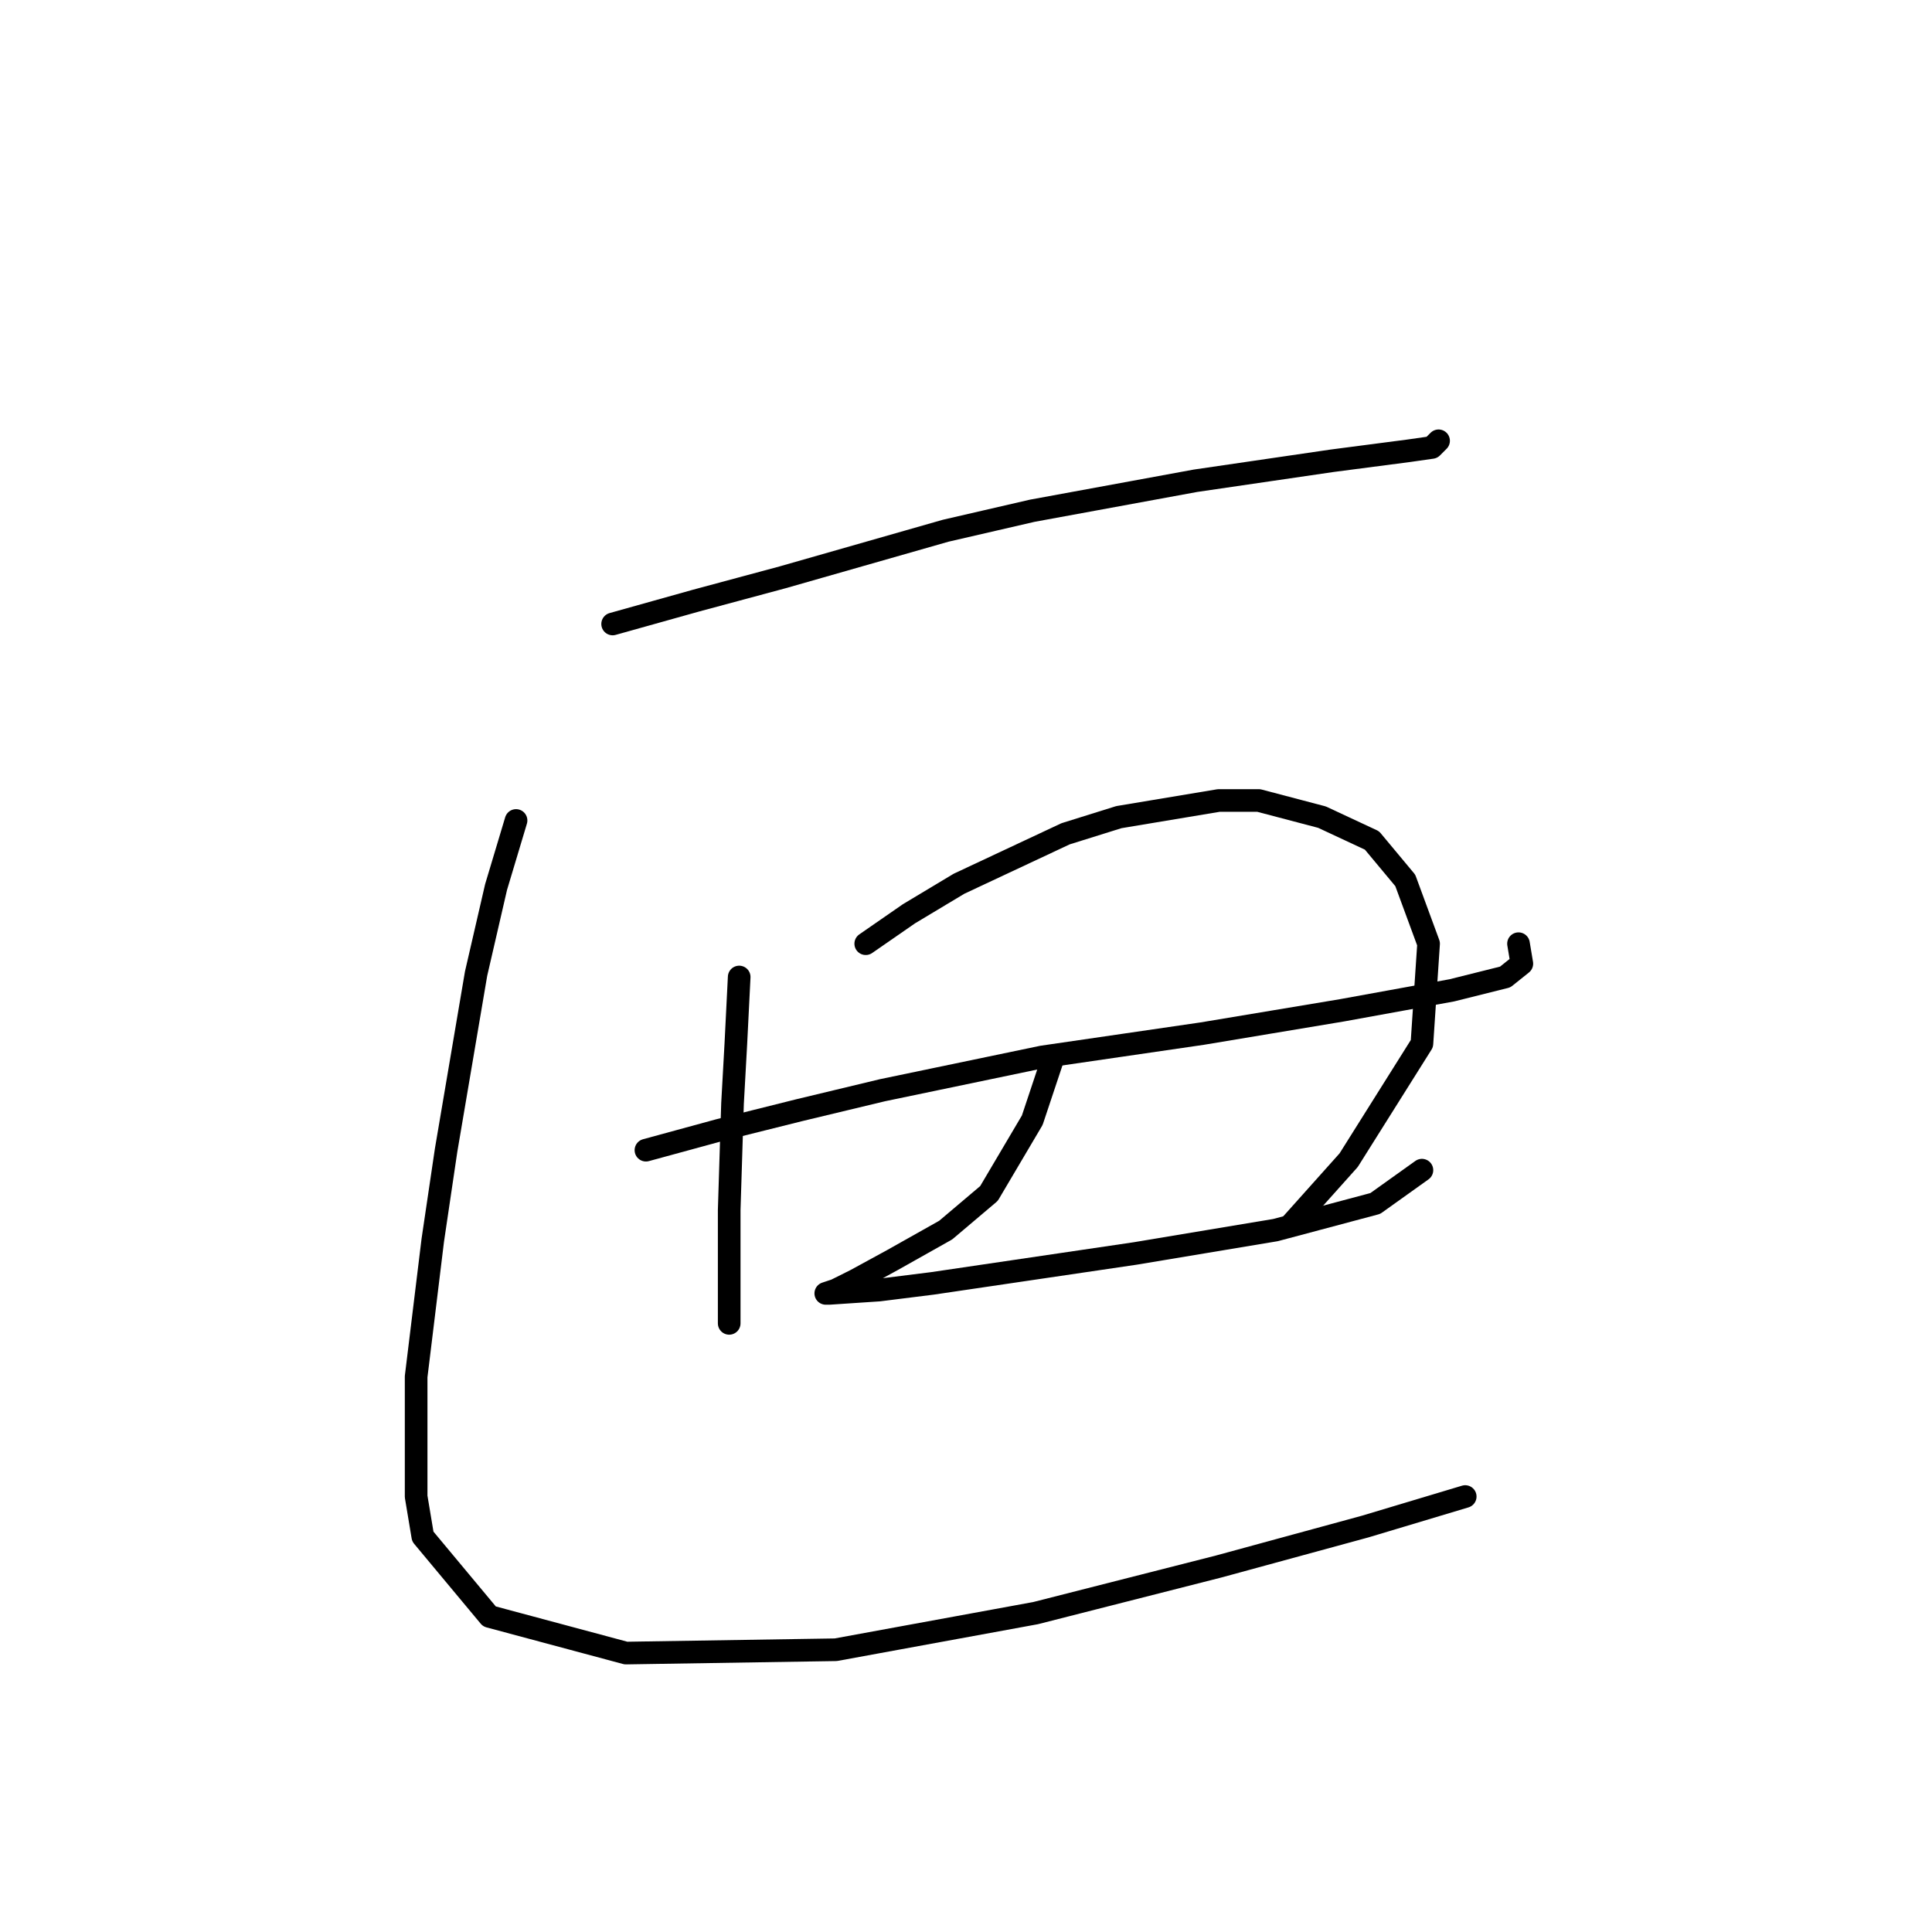 <?xml version="1.0" standalone="no"?>
    <svg width="256" height="256" xmlns="http://www.w3.org/2000/svg" version="1.1">
    <polyline stroke="black" stroke-width="3" stroke-linecap="round" fill="transparent" stroke-linejoin="round" points="81.177 82.68 92.209 79.591 103.683 76.502 125.307 70.324 136.78 67.676 158.404 63.704 176.497 61.056 186.647 59.732 189.736 59.291 190.619 58.408 190.619 58.408 " />
        <polyline stroke="black" stroke-width="3" stroke-linecap="round" fill="transparent" stroke-linejoin="round" points="97.946 129.458 97.505 138.284 97.063 146.227 96.622 160.348 96.622 170.057 96.622 174.911 96.622 175.353 96.622 175.353 " />
        <polyline stroke="black" stroke-width="3" stroke-linecap="round" fill="transparent" stroke-linejoin="round" points="114.715 125.045 120.452 121.073 127.072 117.101 141.193 110.482 148.254 108.275 161.493 106.069 166.789 106.069 175.173 108.275 181.793 111.364 186.206 116.66 189.295 125.045 188.412 138.284 178.704 153.729 171.202 162.114 171.202 162.114 " />
        <polyline stroke="black" stroke-width="3" stroke-linecap="round" fill="transparent" stroke-linejoin="round" points="85.59 152.405 95.298 149.757 105.889 147.11 116.922 144.462 138.104 140.049 159.287 136.96 177.821 133.871 192.384 131.223 199.445 129.458 201.651 127.692 201.21 125.045 201.21 125.045 " />
        <polyline stroke="black" stroke-width="3" stroke-linecap="round" fill="transparent" stroke-linejoin="round" points="139.428 140.49 136.78 148.433 131.043 158.142 125.307 162.996 118.246 166.968 113.392 169.616 110.744 170.94 109.42 171.381 109.861 171.381 116.481 170.94 123.541 170.057 150.461 166.085 168.995 162.996 182.234 159.466 188.412 155.053 188.412 155.053 " />
        <polyline stroke="black" stroke-width="3" stroke-linecap="round" fill="transparent" stroke-linejoin="round" points="68.379 108.717 65.731 117.543 63.083 129.016 59.112 152.405 57.347 164.32 55.14 182.413 55.14 198.3 56.023 203.596 64.849 214.187 82.942 219.041 110.744 218.6 137.222 213.746 161.493 207.567 180.91 202.272 194.149 198.3 194.149 198.3 " />
        </svg>